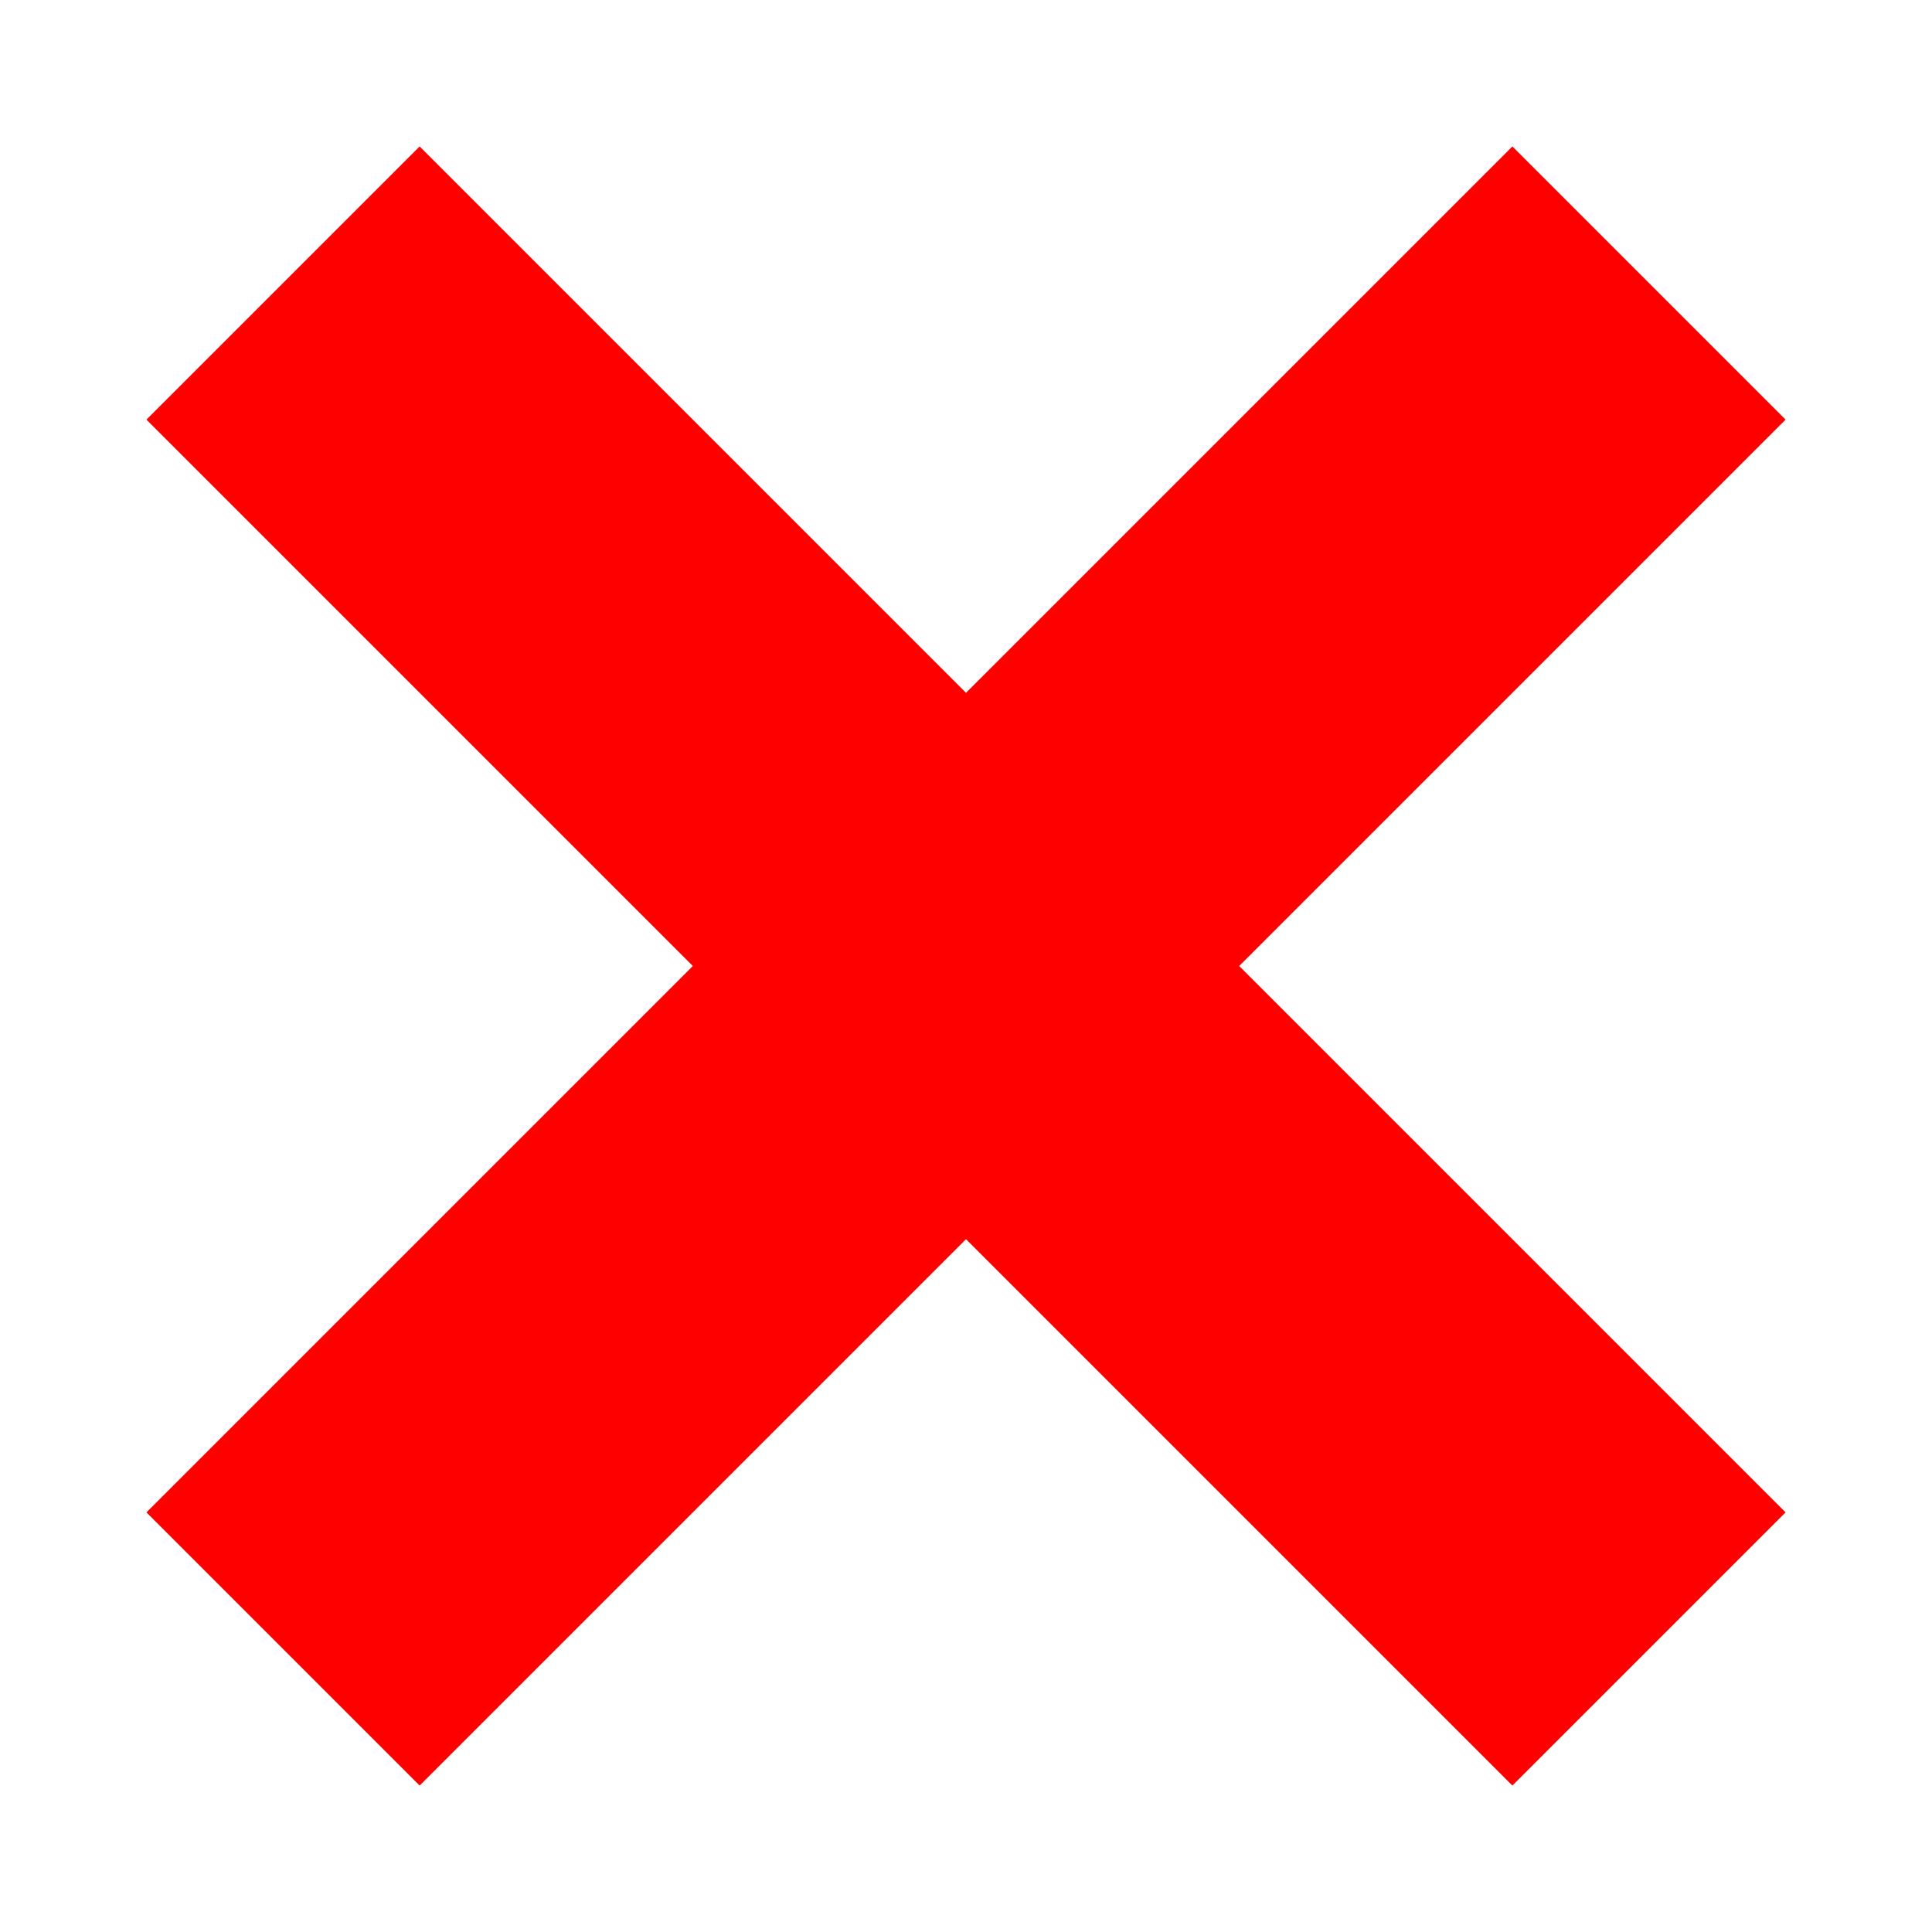 <svg width="18px" height="18px" viewBox="0 0 10 10" fill="none" xmlns="http://www.w3.org/2000/svg">
<path d="M2.172 9.242L5 6.414L7.828 9.242L9.242 7.828L6.414 5L9.242 2.172L7.828 0.758L5 3.586L2.172 0.758L0.758 2.172L3.586 5L0.758 7.828L2.172 9.242Z" fill="red"/>
</svg>
